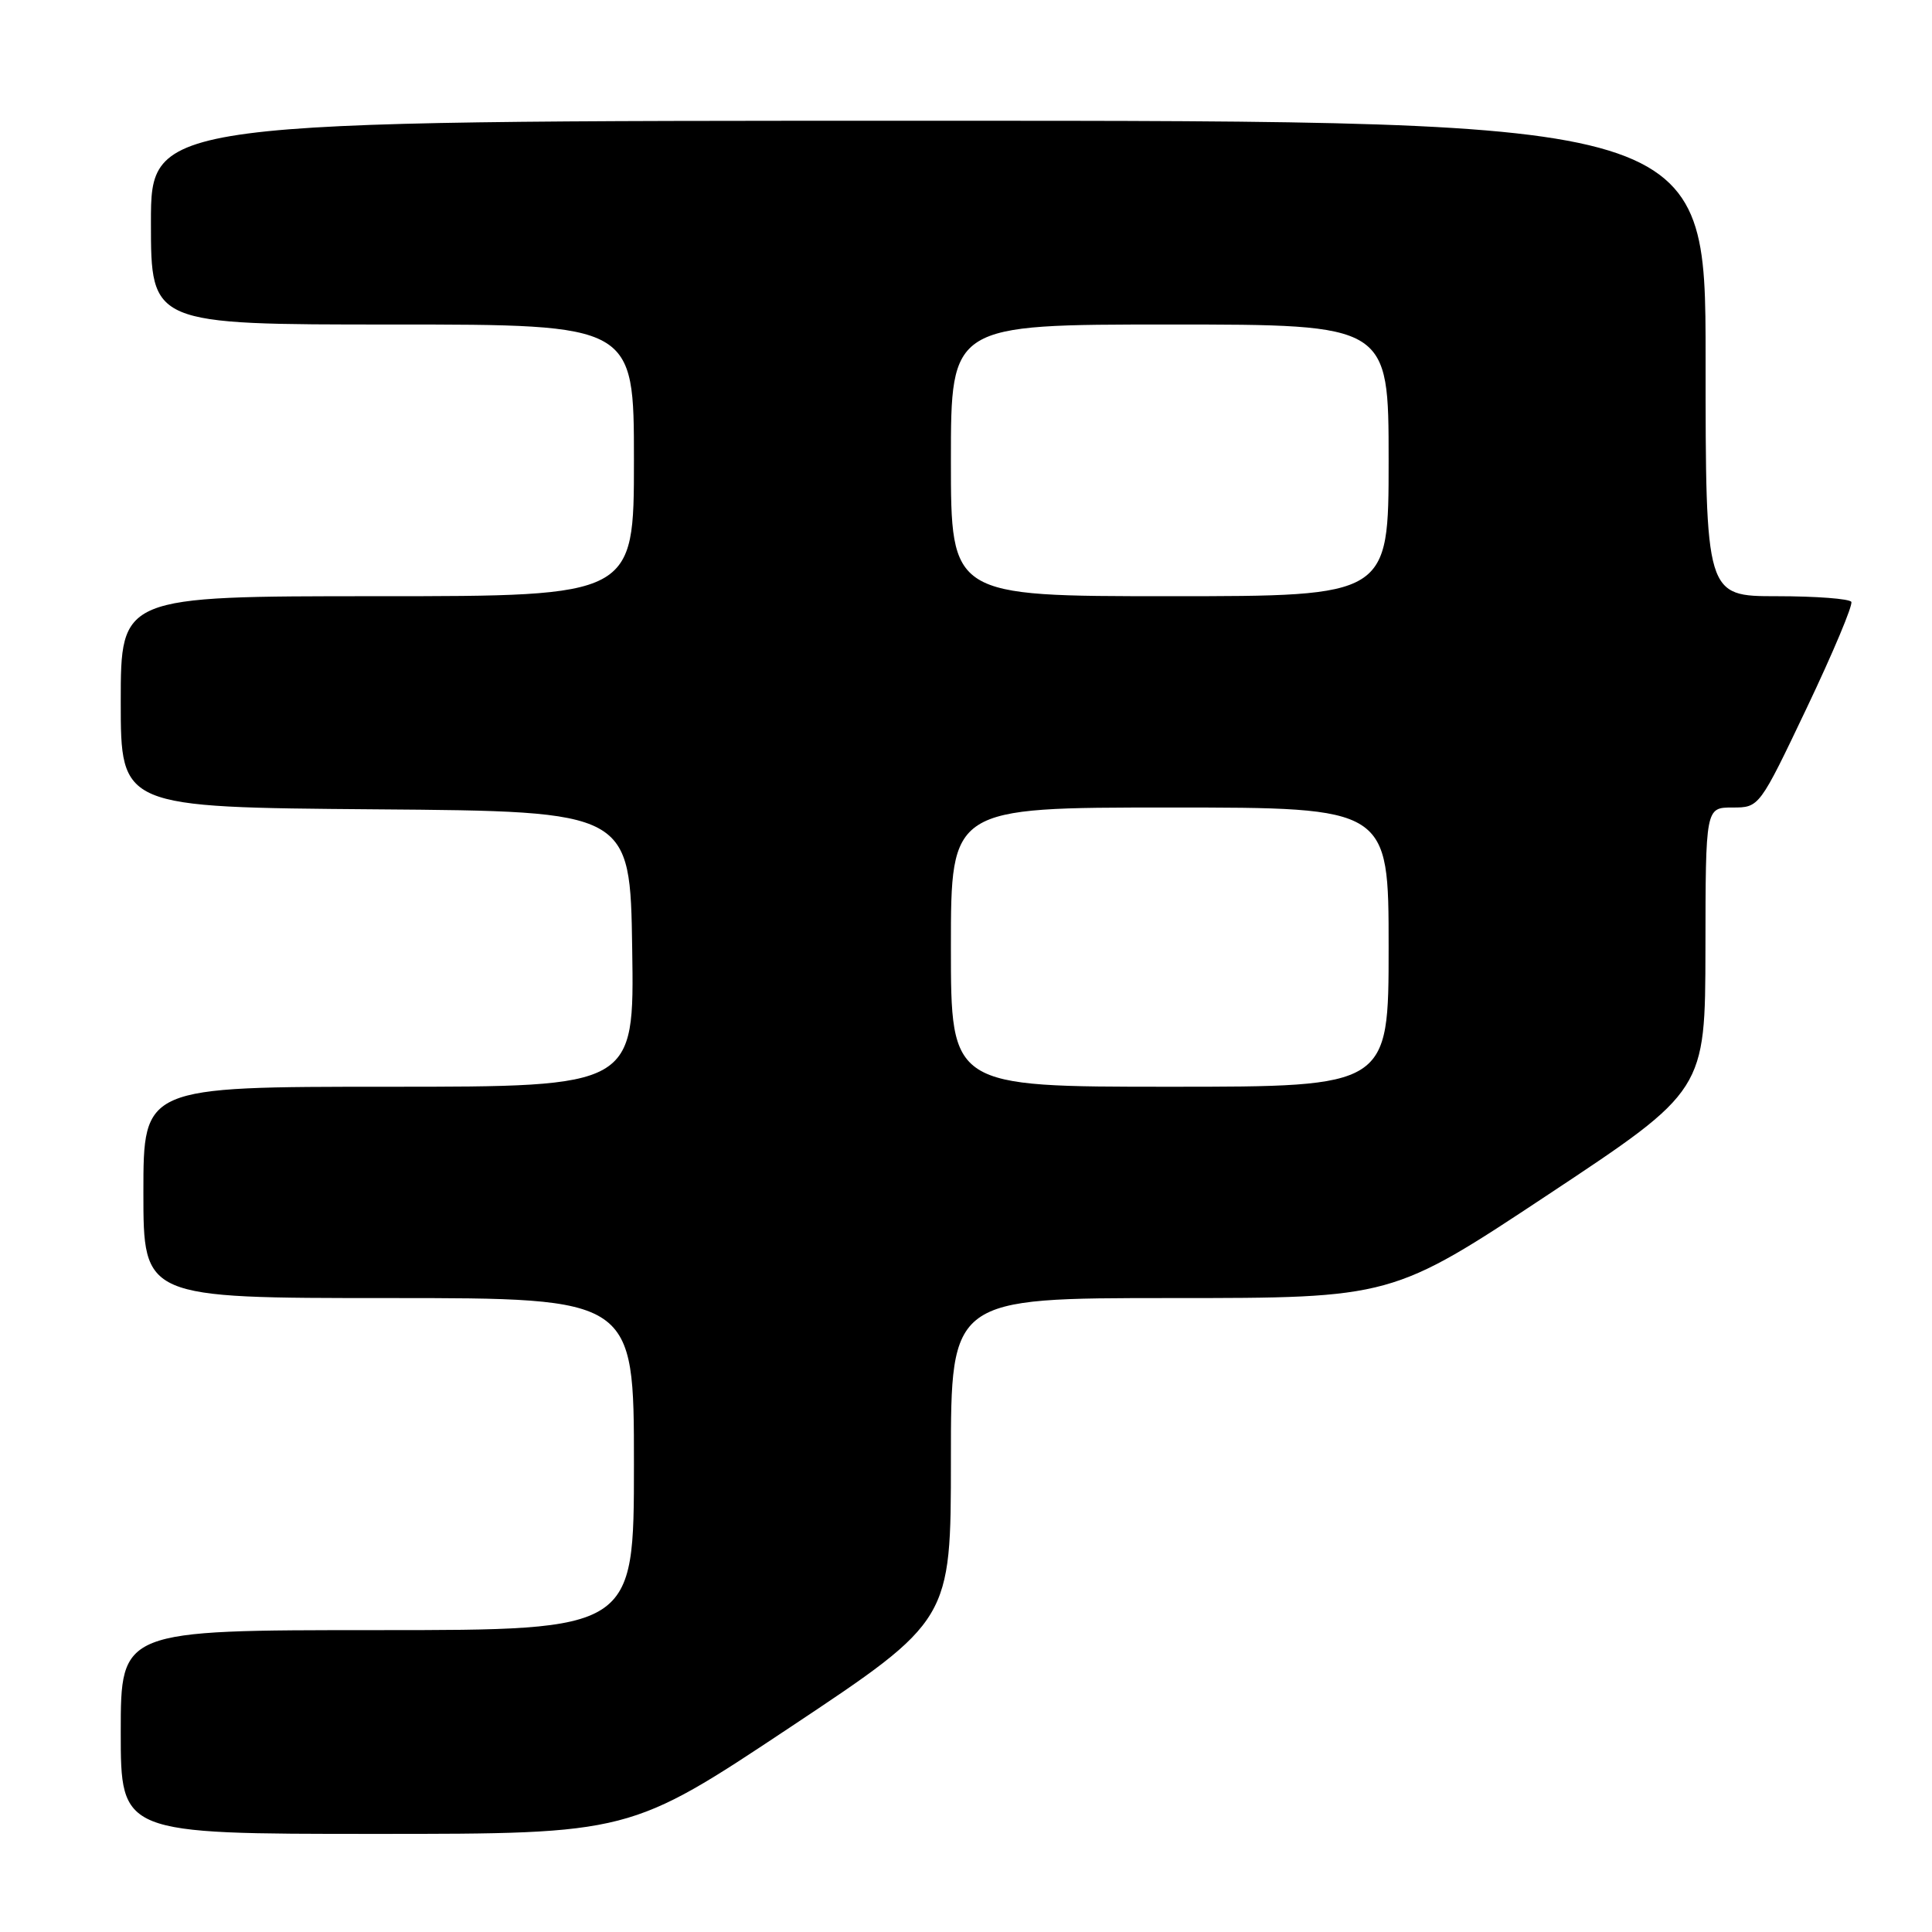 <?xml version="1.0" encoding="UTF-8" standalone="no"?>
<!DOCTYPE svg PUBLIC "-//W3C//DTD SVG 1.1//EN" "http://www.w3.org/Graphics/SVG/1.1/DTD/svg11.dtd" >
<svg xmlns="http://www.w3.org/2000/svg" xmlns:xlink="http://www.w3.org/1999/xlink" version="1.1" viewBox="0 0 256 256">
 <g >
 <path fill="currentColor"
d=" M 104.73 228.85 C 126.00 214.70 126.00 214.70 126.00 193.35 C 126.00 172.00 126.00 172.00 155.23 172.00 C 184.45 172.00 184.45 172.00 205.20 158.25 C 225.95 144.50 225.95 144.50 225.98 125.75 C 226.00 107.00 226.00 107.00 229.56 107.00 C 233.12 107.00 233.12 107.00 239.43 93.75 C 242.90 86.46 245.54 80.16 245.31 79.75 C 245.07 79.34 240.63 79.00 235.44 79.00 C 226.00 79.00 226.00 79.00 226.00 47.50 C 226.00 16.00 226.00 16.00 123.00 16.00 C 20.00 16.00 20.00 16.00 20.00 29.50 C 20.00 43.00 20.00 43.00 52.00 43.00 C 84.00 43.00 84.00 43.00 84.00 61.00 C 84.00 79.00 84.00 79.00 50.00 79.00 C 16.00 79.00 16.00 79.00 16.00 92.99 C 16.00 106.97 16.00 106.97 49.75 107.24 C 83.50 107.50 83.50 107.50 83.77 125.75 C 84.05 144.00 84.05 144.00 51.52 144.00 C 19.00 144.00 19.00 144.00 19.00 158.00 C 19.00 172.00 19.00 172.00 51.50 172.00 C 84.00 172.00 84.00 172.00 84.00 194.00 C 84.00 216.00 84.00 216.00 50.00 216.00 C 16.00 216.00 16.00 216.00 16.00 229.50 C 16.00 243.00 16.00 243.00 49.73 243.00 C 83.45 243.00 83.45 243.00 104.73 228.85 Z  M 126.00 125.50 C 126.00 107.00 126.00 107.00 155.00 107.00 C 184.00 107.00 184.00 107.00 184.00 125.50 C 184.00 144.00 184.00 144.00 155.00 144.00 C 126.00 144.00 126.00 144.00 126.00 125.50 Z  M 126.00 61.00 C 126.00 43.00 126.00 43.00 155.00 43.00 C 184.00 43.00 184.00 43.00 184.00 61.00 C 184.00 79.00 184.00 79.00 155.00 79.00 C 126.00 79.00 126.00 79.00 126.00 61.00 Z "/>
</g>
</svg>